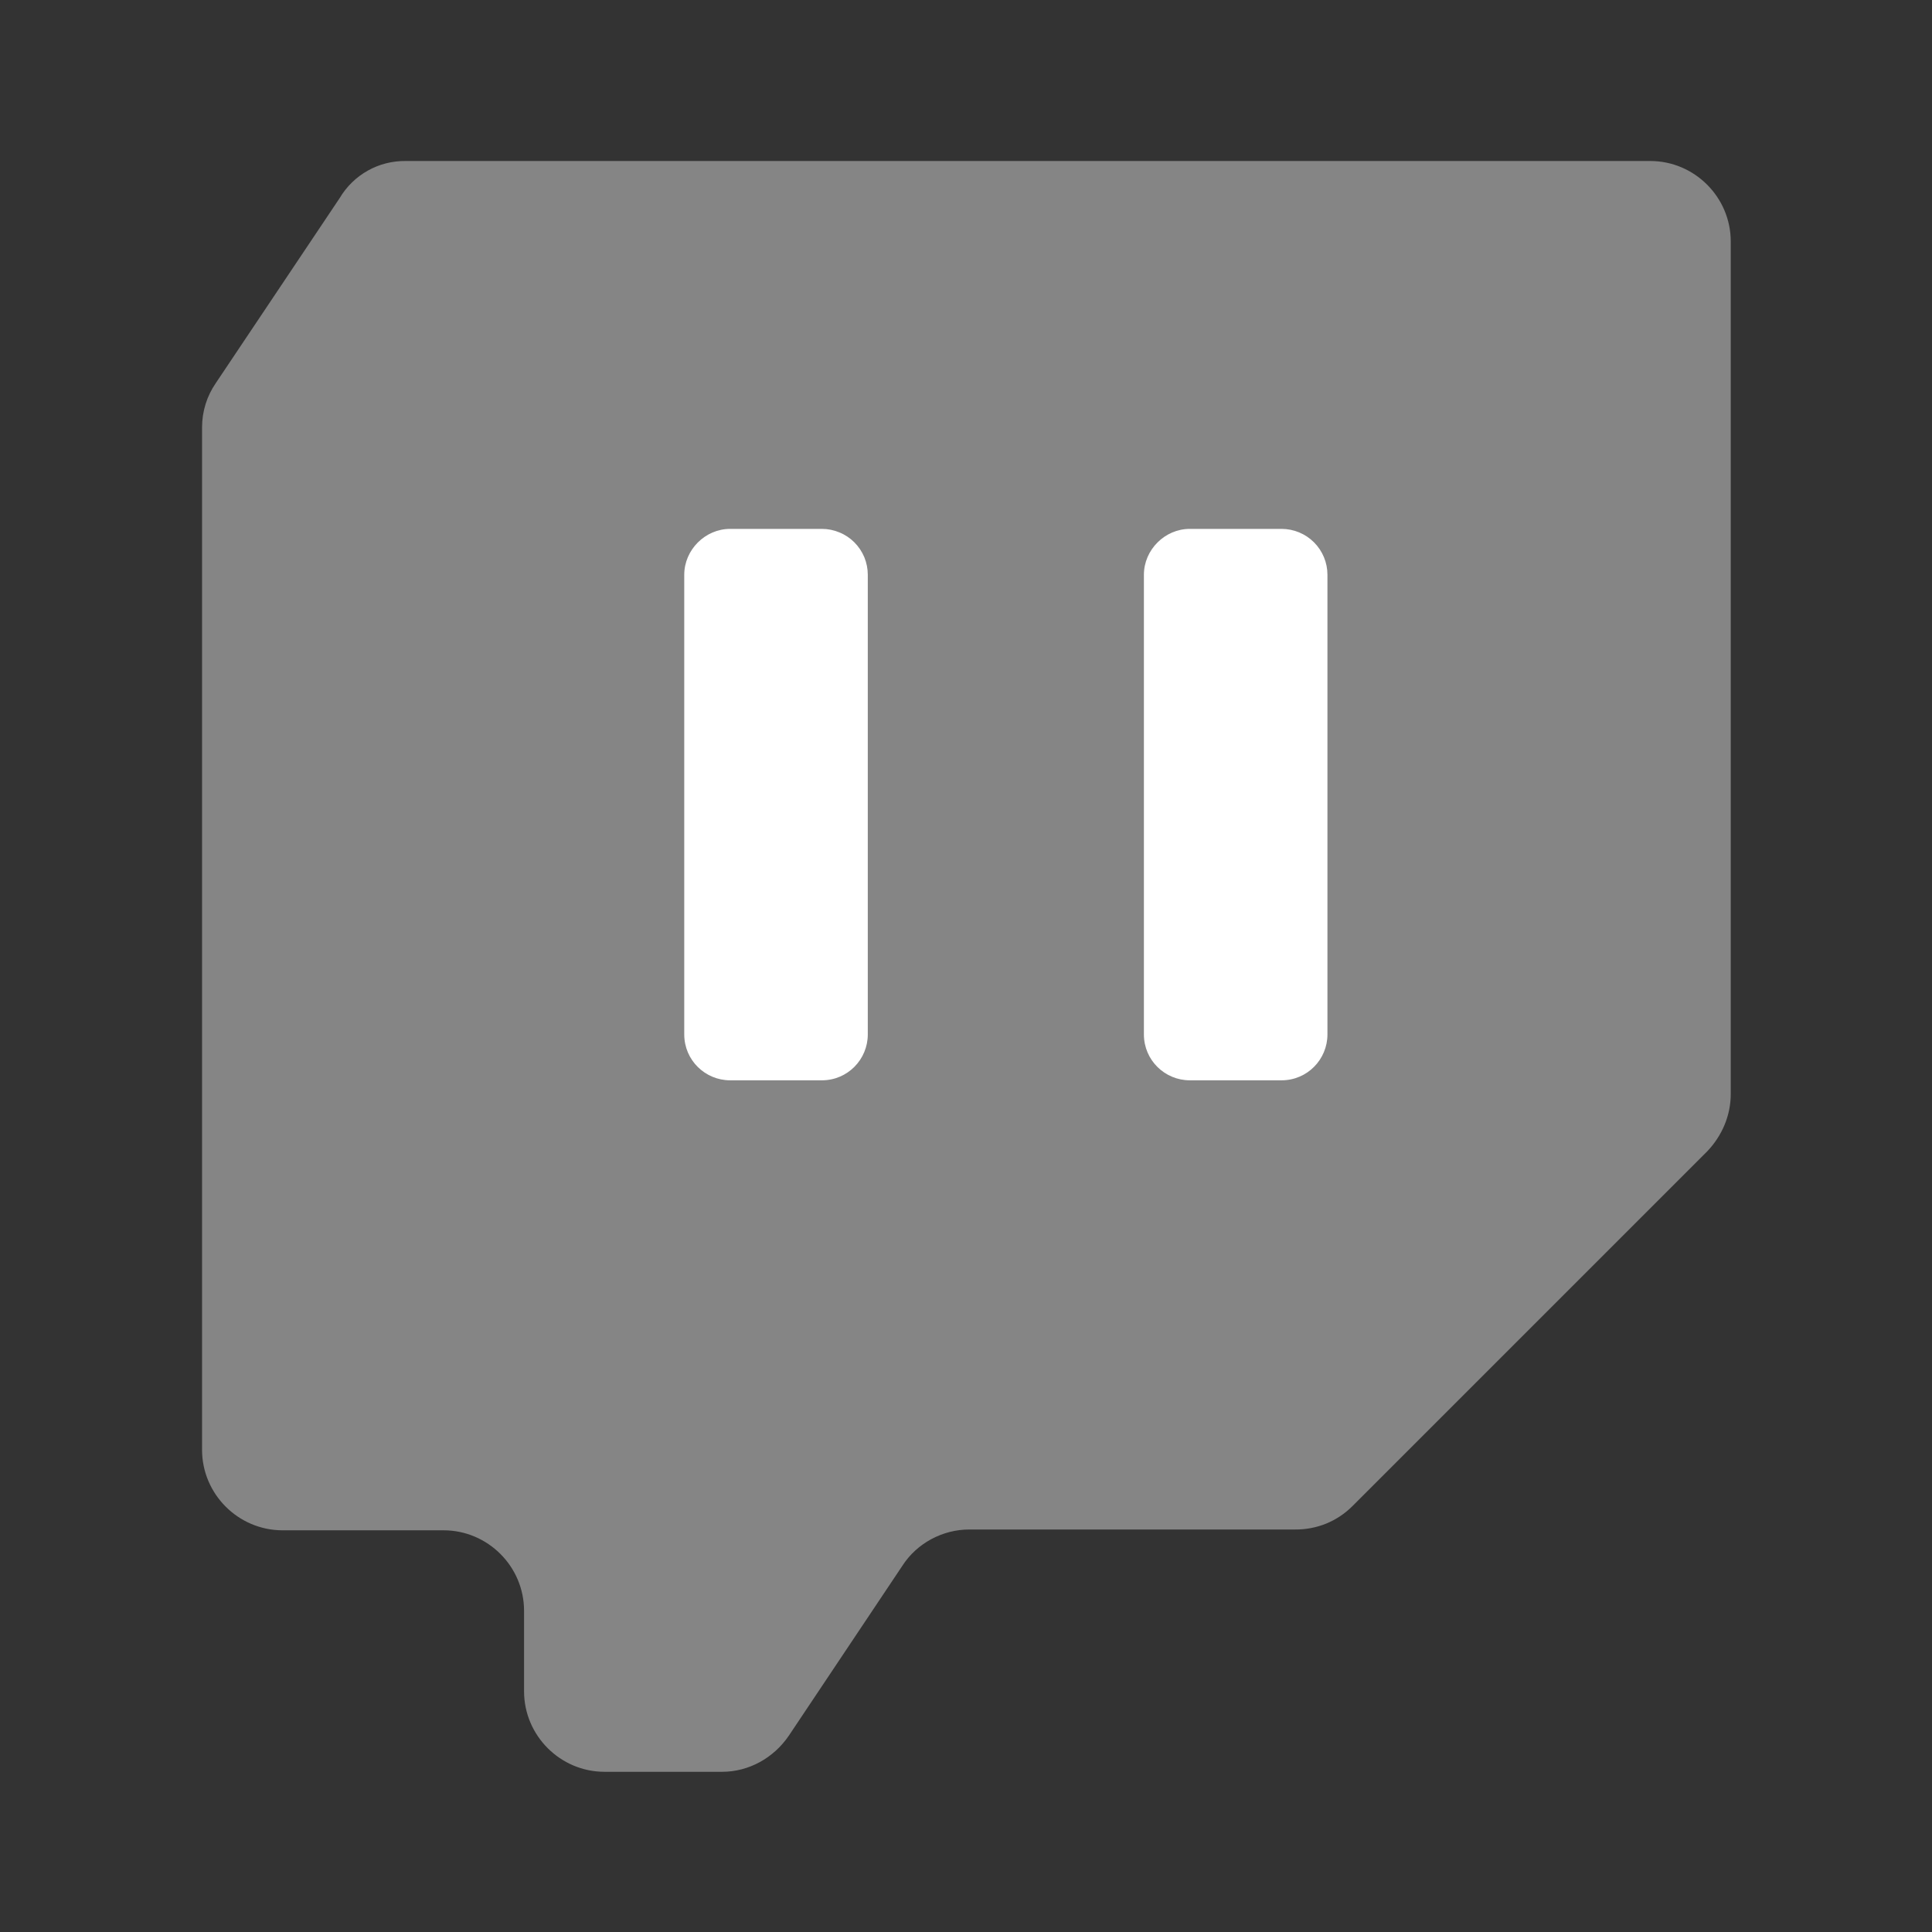 <svg width="24" height="24" viewBox="0 0 24 24" fill="none" xmlns="http://www.w3.org/2000/svg">
<rect x="0" y="0" width="24" height="24" fill="#333333" stroke="none"/>
<path opacity="0.4" fill-rule="evenodd" clip-rule="evenodd" d="M5.04 2H20.5C21.05 2 21.5 2.45 21.5 3V13.59C21.5 13.86 21.39 14.11 21.21 14.3L16.8 18.71C16.707 18.803 16.596 18.877 16.474 18.927C16.352 18.976 16.222 19.001 16.09 19H12.04C11.71 19 11.39 19.17 11.21 19.45L9.8 21.56C9.61 21.84 9.3 22.01 8.97 22.01H7.51C6.96 22.01 6.51 21.56 6.51 21.01V20.01C6.51 19.46 6.06 19.01 5.51 19.01H3.51C2.96 19.01 2.51 18.56 2.51 18.01V5.31C2.51 5.11 2.57 4.92 2.68 4.76L4.22 2.46C4.304 2.318 4.424 2.201 4.568 2.12C4.712 2.039 4.875 1.998 5.04 2Z" fill="white"/>
<path fill-rule="evenodd" clip-rule="evenodd" d="M8.5 7.14V12.85C8.5 13.17 8.76 13.42 9.07 13.42H10.21C10.53 13.42 10.78 13.16 10.78 12.85V7.14C10.78 7.065 10.765 6.991 10.737 6.922C10.708 6.853 10.666 6.79 10.613 6.737C10.56 6.684 10.497 6.642 10.428 6.614C10.359 6.585 10.285 6.57 10.21 6.57H9.07C8.76 6.57 8.5 6.83 8.5 7.14ZM14.21 7.14V12.85C14.21 13.17 14.47 13.42 14.78 13.42H15.92C16.24 13.42 16.49 13.16 16.49 12.85V7.14C16.49 6.989 16.43 6.844 16.323 6.737C16.216 6.63 16.071 6.57 15.92 6.57H14.78C14.47 6.57 14.21 6.83 14.21 7.14Z" fill="white"/>
</svg>
